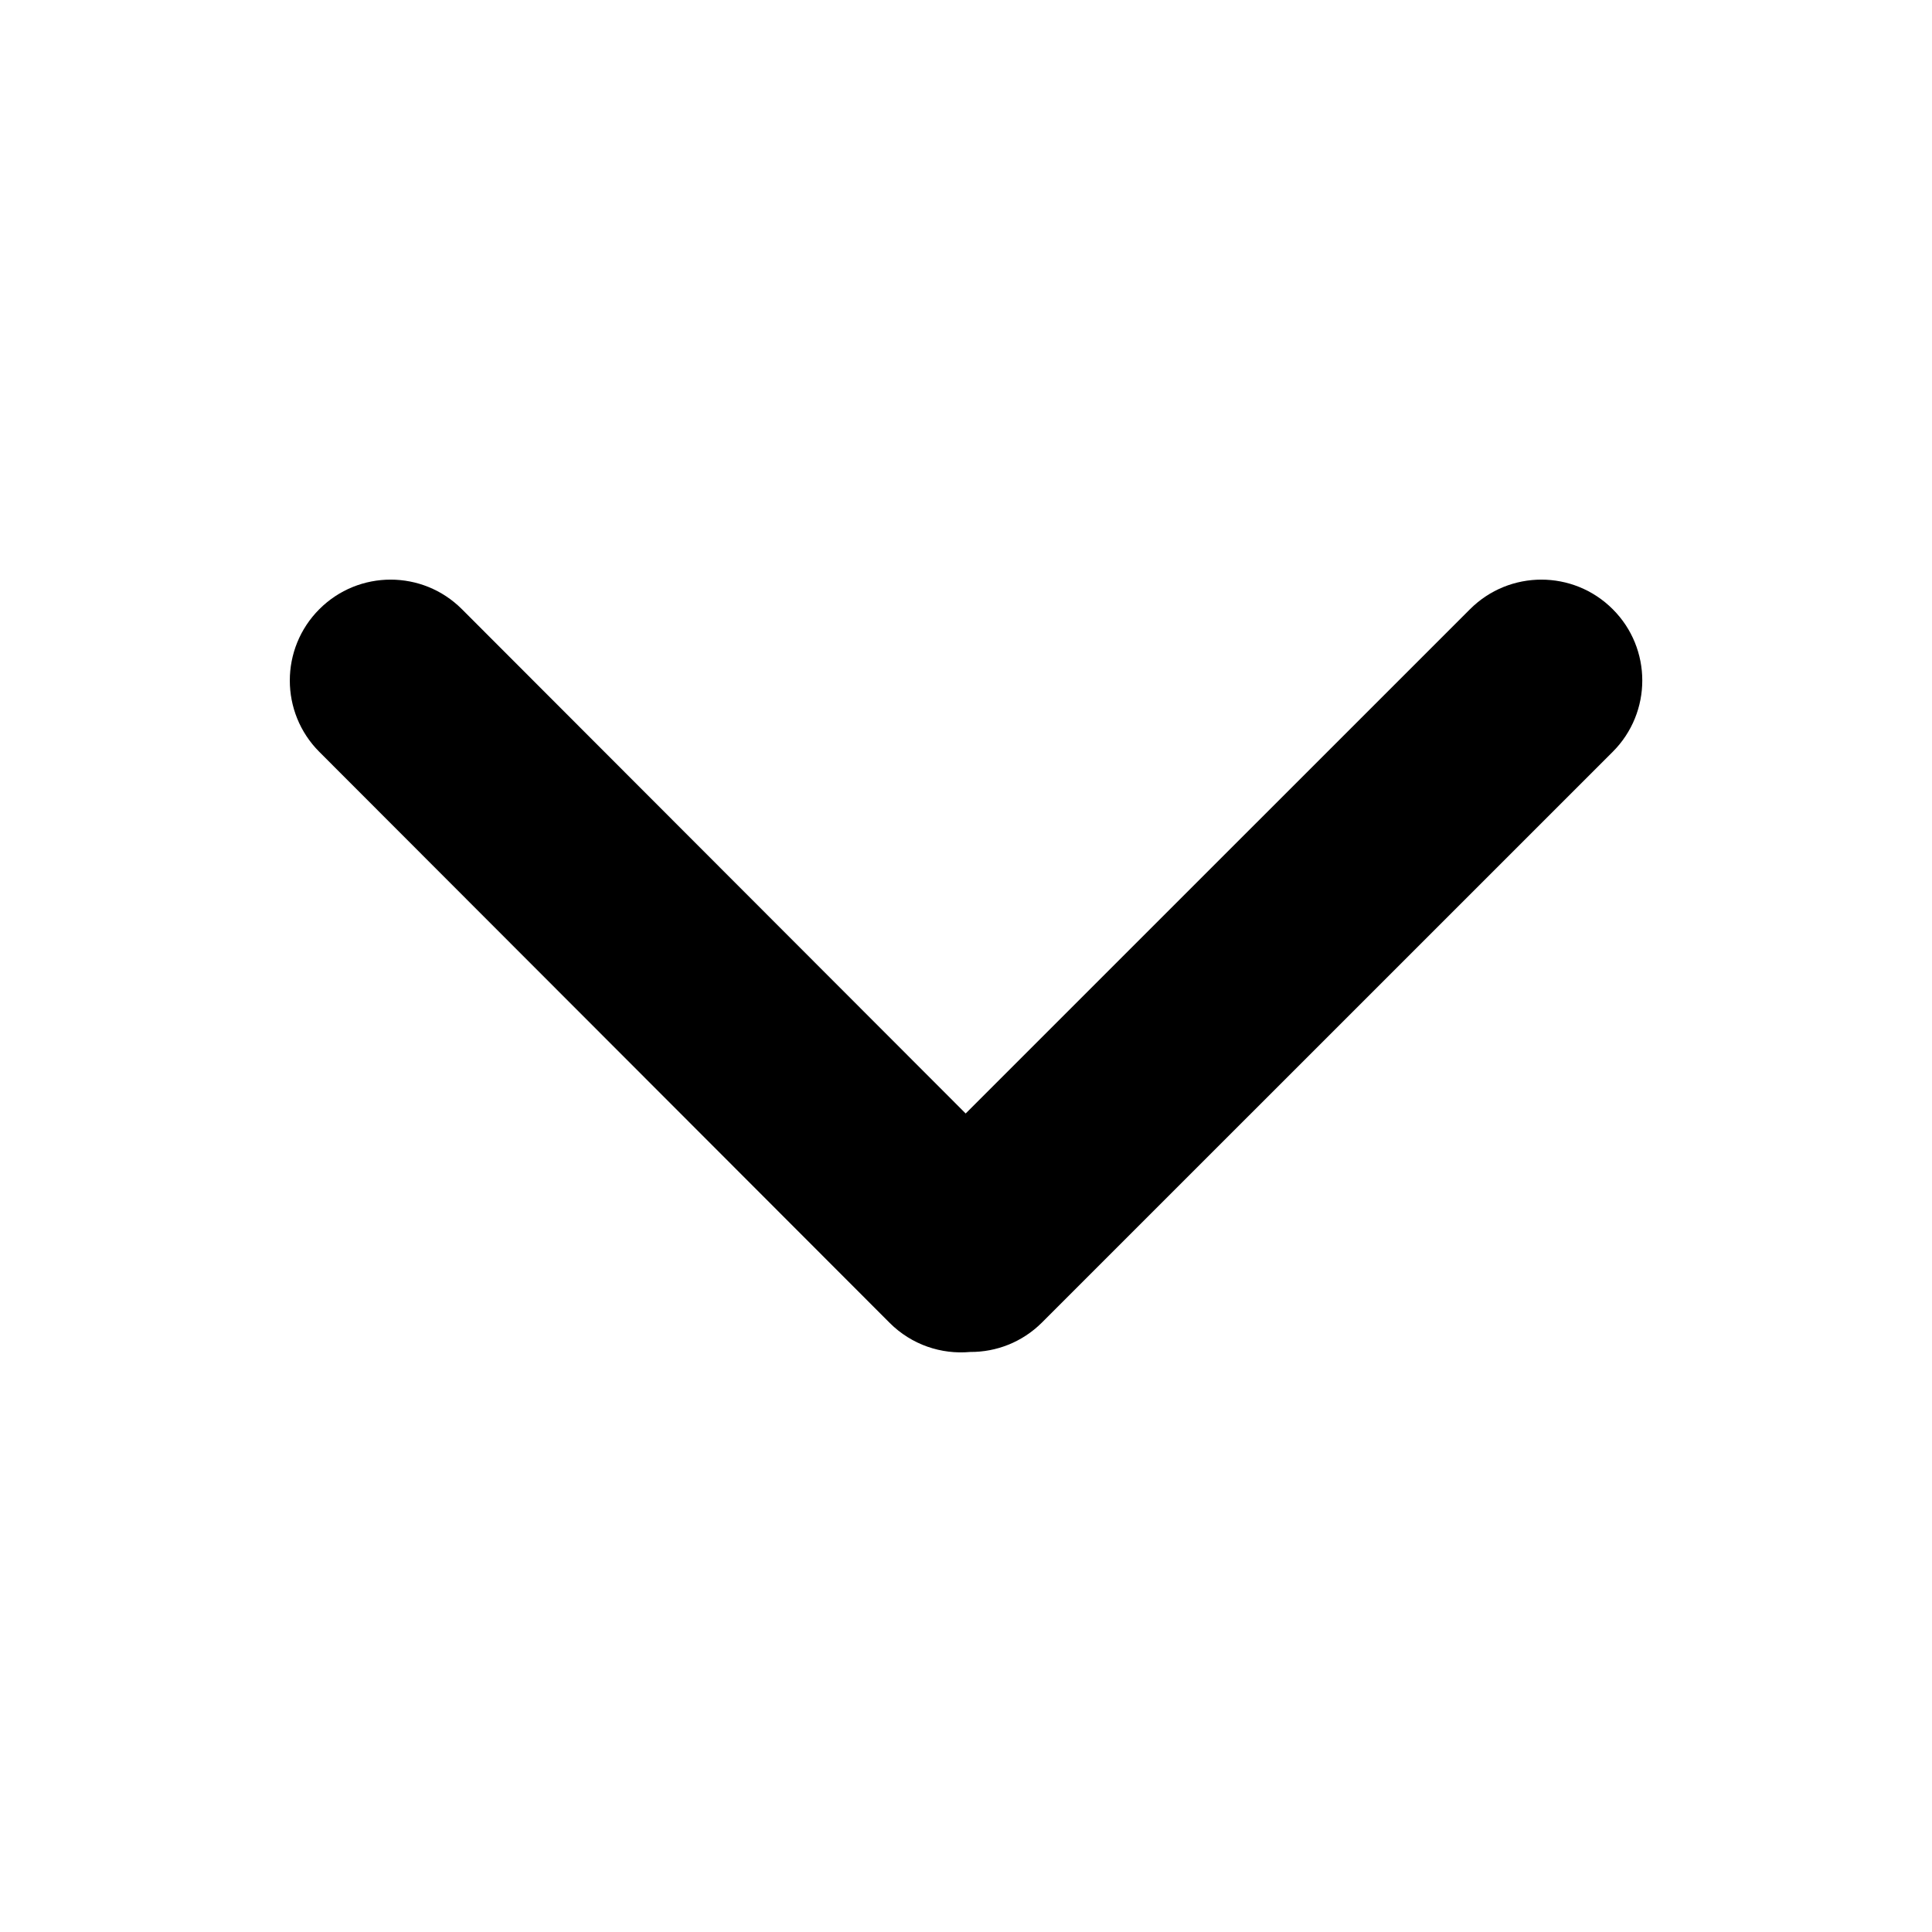 <svg width="35" height="35" viewBox="0 0 35 35" fill="none" xmlns="http://www.w3.org/2000/svg">
<path d="M5.785 11.036C5.072 11.75 5.072 12.907 5.785 13.621L16.117 23.965C16.516 24.364 17.055 24.54 17.577 24.492C18.047 24.495 18.519 24.316 18.878 23.957L29.216 13.62C29.93 12.906 29.93 11.749 29.216 11.036C28.502 10.322 27.345 10.322 26.631 11.036L17.494 20.172L8.368 11.036C7.655 10.322 6.498 10.322 5.785 11.036Z" fill="black"/>
</svg>
